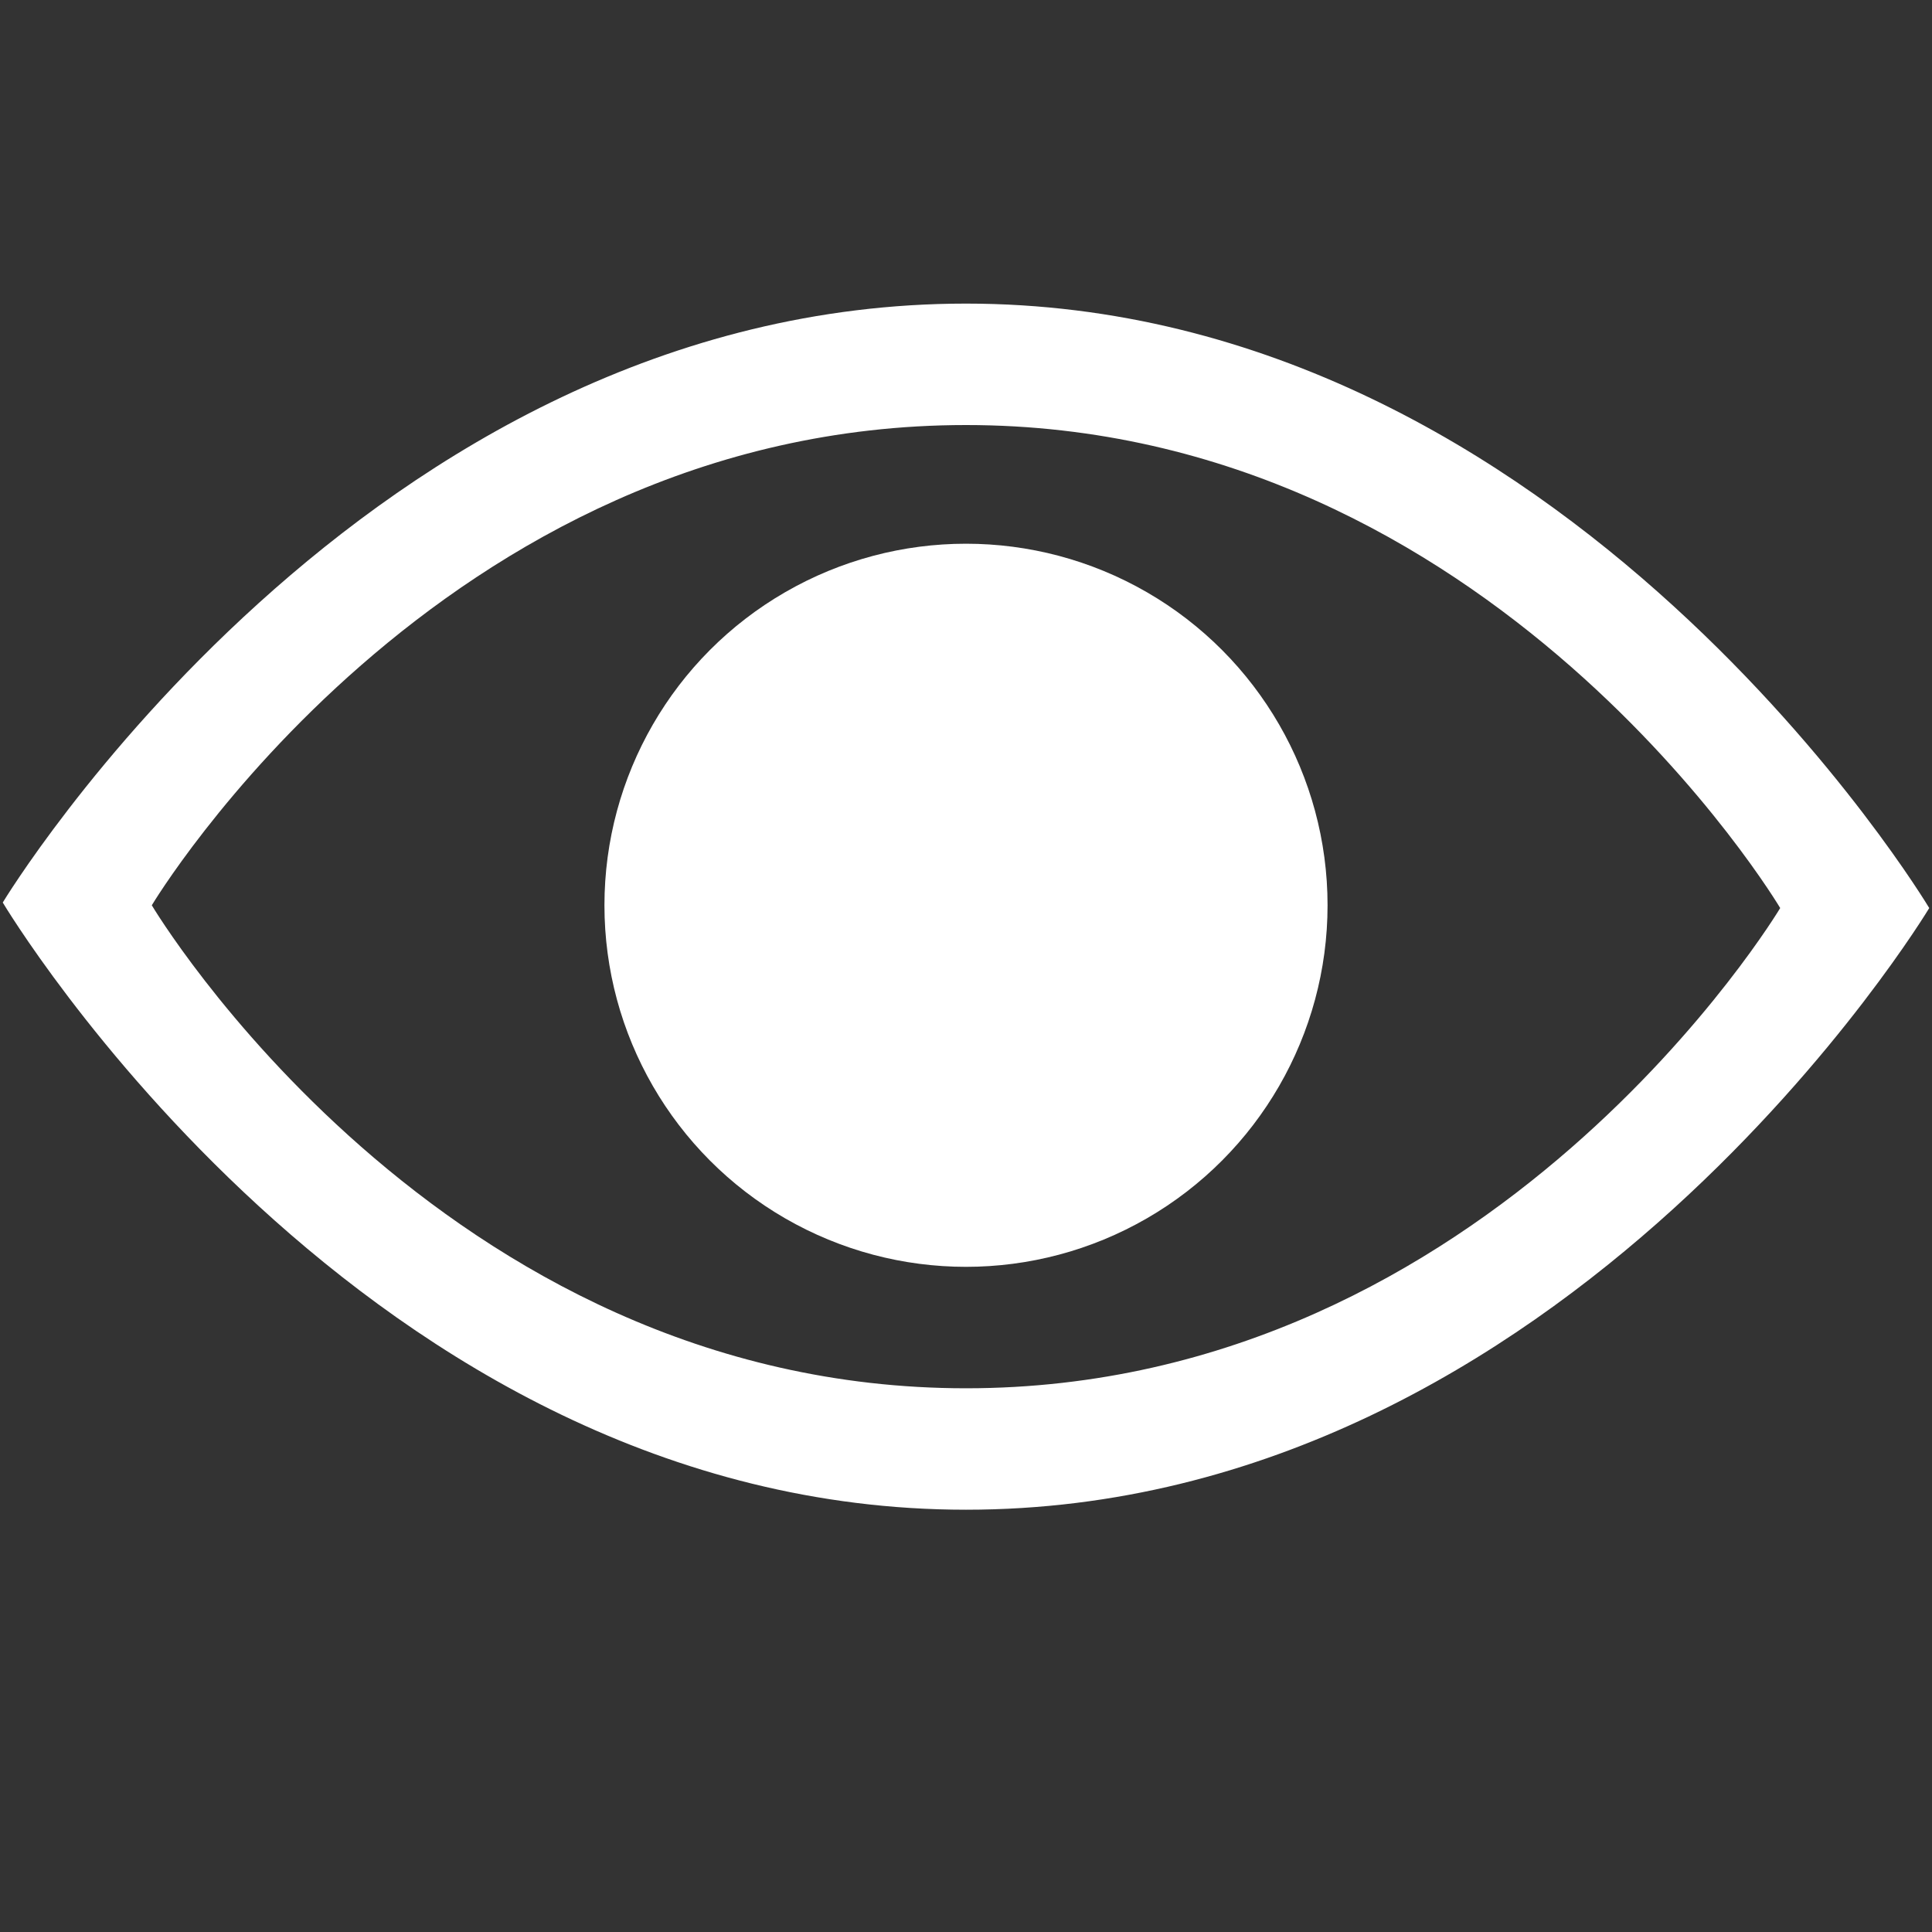 <?xml version="1.0" encoding="utf-8"?>
<!-- Generator: Adobe Illustrator 18.1.0, SVG Export Plug-In . SVG Version: 6.00 Build 0)  -->
<svg version="1.1" id="Layer_1" xmlns="http://www.w3.org/2000/svg" xmlns:xlink="http://www.w3.org/1999/xlink" x="0px" y="0px"
	 width="70px" height="70px" viewBox="-89 80 70 70" enable-background="new -89 91 70 70" xml:space="preserve">
  <rect x="-89" y="80" width="70" height="70" fill="#333333" stroke="none"/>
  <g>
    <g>
      <path fill="#ffffff" d="M-54,91c-21.8,0-34.9,21.7-34.9,21.7s13.1,22,34.9,22s34.9-21.8,34.9-21.8S-32.2,91-54,91z M-54,130.3
			c-19.1,0-29.5-17.5-29.5-17.5S-73.1,95.4-54,95.4s29.5,17.5,29.5,17.5S-34.9,130.3-54,130.3z"/>
      <circle fill="#ffffff" cx="-54" cy="112.8" r="13.1"/>
    </g>
  </g>
</svg>
